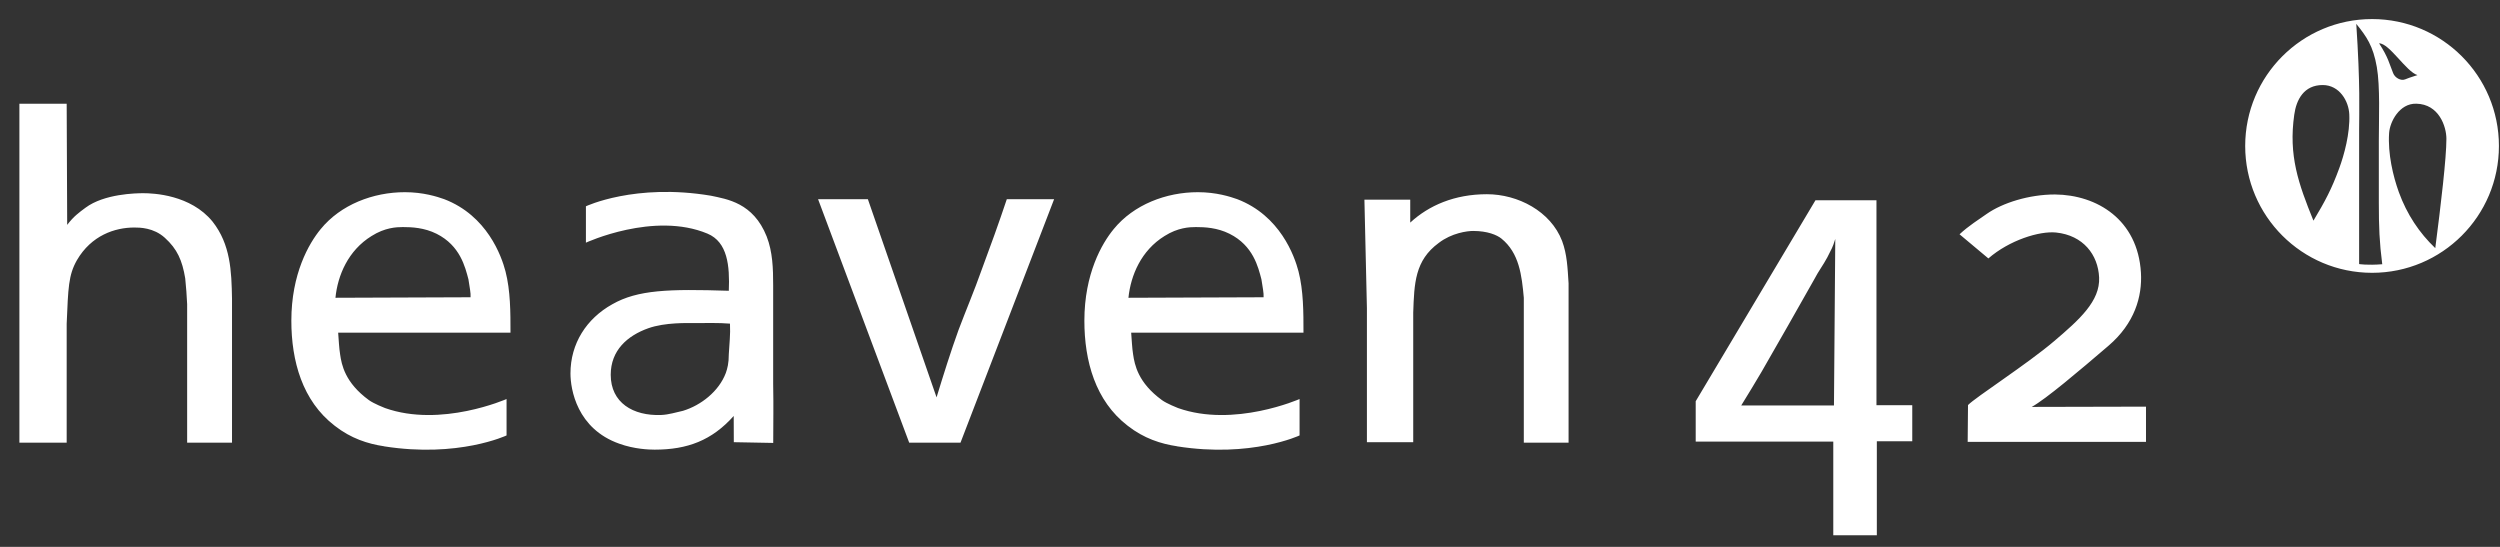 <svg xmlns="http://www.w3.org/2000/svg" width="128" height="28" viewBox="0 0 128 28">
  <rect x="0" y="0" width="128" height="28" fill="#333333" stroke="none"/>
  <path fill="#FFF" fill-rule="evenodd" d="M96.075 10.253L96.075 20.745 97.908 20.745 97.908 22.593 96.094 22.593 96.094 27.407 93.864 27.407 93.864 22.611 86.82 22.611 86.82 20.543 92.952 10.253 96.075 10.253zM93.899 20.761L93.966 12.234C93.809 12.743 93.802 12.672 93.557 13.18 93.331 13.601 93.118 13.862 92.89 14.301 92.541 14.933 90.56 18.405 90.192 19.037 89.894 19.545 89.519 20.163 89.15 20.761L93.899 20.761zM109.875 20.82L109.875 22.625 100.745 22.625 100.762 20.739C101.135 20.348 103.803 18.634 105.174 17.465 106.469 16.364 107.529 15.415 107.475 14.207 107.422 13.043 106.661 12.05 105.271 11.905 104.415 11.819 102.876 12.3 101.805 13.232L100.329 11.996C100.786 11.566 101.317 11.236 101.723 10.95 102.53 10.387 103.884 9.957 105.214 9.957 107.37 9.976 109.454 11.246 109.616 13.959 109.688 15.182 109.295 16.556 107.953 17.704 106.438 19.003 104.743 20.438 104.024 20.834L109.875 20.82zM114.954 7.474C114.954 3.884 117.865.976 121.451.976 125.035.976 127.945 3.884 127.945 7.474 127.945 11.061 125.035 13.968 121.451 13.968 117.865 13.968 114.954 11.061 114.954 7.474zM123.141 4.064C123.4 3.955 123.784 3.849 123.775 3.845 123.201 3.674 122.338 2.216 121.81 2.218 122.295 2.97 122.324 3.245 122.53 3.748 122.624 3.987 122.927 4.152 123.141 4.064zM118.925 4.354C117.956 4.351 117.57 5.112 117.466 5.873 117.168 7.966 117.677 9.398 118.448 11.298 119.052 10.291 119.38 9.677 119.772 8.607 120.016 7.941 120.326 6.827 120.284 5.862 120.257 5.176 119.781 4.356 118.925 4.354zM123.708 5.309C122.851 5.29 122.361 6.234 122.322 6.814 122.253 7.873 122.524 9.017 122.821 9.839 123.233 10.972 123.868 11.925 124.686 12.704 124.976 10.46 125.256 8.091 125.256 7.106 125.256 6.484 124.877 5.327 123.708 5.309zM120.641 1.221C120.852 4.385 120.787 5.699 120.787 6.641L120.787 13.52C120.787 13.52 121.192 13.59 121.971 13.529 121.826 12.398 121.796 11.63 121.796 10.384L121.796 7.208C121.796 6.087 121.868 4.44 121.694 3.436 121.504 2.344 121.162 1.866 120.641 1.221zM3.44 11.514C3.772 11.075 4.053 10.877 4.377 10.636 5.337 9.921 6.957 9.892 7.34 9.892 7.851 9.892 9.763 9.969 10.884 11.347 11.803 12.517 11.854 13.868 11.879 15.296L11.879 22.666 9.582 22.666 9.582 15.576C9.558 15.143 9.534 14.71 9.483 14.249 9.33 13.332 9.077 12.751 8.439 12.174 7.863 11.652 7.154 11.649 6.873 11.649 5.886 11.649 4.676 12.05 3.936 13.325 3.503 14.091 3.492 14.736 3.414 16.572L3.414 22.666.993 22.666.993 5.311 3.414 5.311 3.44 11.514zM47.952 20.345C48.31 19.173 48.669 18.025 49.074 16.902 49.457 15.883 49.892 14.864 50.25 13.845 50.707 12.619 51.14 11.422 51.549 10.198L53.971 10.198 49.177 22.666 46.551 22.666 41.885 10.198 44.435 10.198 47.952 20.345zM72.204 11.397C73.157 10.518 74.473 9.944 76.13 9.944 77.711 9.944 79.394 10.811 79.98 12.34 80.235 13.027 80.26 13.715 80.311 14.506L80.311 22.666 78.019 22.666 78.019 15.246C77.915 14.098 77.786 12.952 76.869 12.212 76.641 12.032 76.166 11.825 75.426 11.825 75.121 11.825 74.329 11.927 73.664 12.438 72.442 13.331 72.408 14.506 72.357 16.011L72.357 22.64 69.986 22.64 69.986 15.781 69.858 10.223 72.204 10.223 72.204 11.397zM39.586 19.656L39.586 14.608C39.586 13.742 39.561 12.901 39.255 12.11 38.567 10.375 37.213 10.195 36.395 10.02 32.511 9.37 29.999 10.562 29.999 10.562L29.999 12.425C29.999 12.425 33.482 10.816 36.221 11.961 37.256 12.393 37.367 13.614 37.315 14.888 34.231 14.789 32.65 14.838 31.351 15.577 30.025 16.316 29.208 17.59 29.208 19.121 29.208 19.936 29.541 21.952 31.707 22.717 32.472 22.996 33.235 23.022 33.518 23.022 35.199 23.022 36.447 22.549 37.566 21.298L37.571 22.64 39.589 22.678C39.589 21.385 39.609 20.982 39.586 19.656M37.315 18.127C37.315 18.611 37.241 18.866 37.162 19.097 36.806 20.04 35.887 20.754 34.971 21.033 34.614 21.111 34.237 21.232 33.855 21.247 32.412 21.304 31.269 20.617 31.269 19.19 31.269 17.939 32.12 17.188 33.193 16.806 34.059 16.499 35.214 16.542 35.545 16.542 36.13 16.542 36.79 16.521 37.375 16.57 37.403 17.158 37.343 17.567 37.315 18.127M19.714 20.892C19.694 20.886 19.138 20.667 18.888 20.486 17.666 19.594 17.49 18.679 17.414 18.144 17.362 17.838 17.34 17.362 17.314 17.032L26.137 17.032C26.137 15.985 26.137 14.888 25.882 13.896 25.677 13.104 24.938 11.038 22.746 10.198 22.388 10.071 21.676 9.84 20.731 9.84 19.099 9.84 17.442 10.478 16.421 11.728 15.81 12.468 14.917 14.022 14.917 16.419 14.917 18.484 15.479 20.524 17.136 21.798 17.965 22.45 18.84 22.726 19.664 22.849L19.664 22.852C23.475 23.455 25.936 22.294 25.936 22.294L25.936 20.43C25.936 20.43 22.578 21.911 19.714 20.892M19.024 12.084C19.711 11.65 20.297 11.626 20.629 11.626 21.086 11.626 21.723 11.656 22.352 11.969 23.564 12.577 23.817 13.675 23.984 14.302 24.045 14.71 24.109 15.002 24.093 15.22L17.175 15.246C17.289 14.1 17.824 12.824 19.024 12.084M60.315 20.892C60.297 20.886 59.741 20.667 59.492 20.486 58.267 19.594 58.094 18.679 58.015 18.144 57.964 17.838 57.942 17.362 57.916 17.032L66.738 17.032C66.738 15.985 66.738 14.888 66.484 13.896 66.279 13.104 65.541 11.038 63.348 10.198 62.992 10.071 62.275 9.84 61.331 9.84 59.702 9.84 58.044 10.478 57.023 11.728 56.412 12.468 55.52 14.022 55.52 16.419 55.52 18.484 56.081 20.524 57.737 21.798 58.569 22.45 59.443 22.726 60.266 22.849L60.266 22.852C64.076 23.455 66.538 22.294 66.538 22.294L66.538 20.43C66.538 20.43 63.18 21.911 60.315 20.892M59.625 12.084C60.312 11.65 60.899 11.626 61.232 11.626 61.69 11.626 62.323 11.656 62.951 11.969 64.167 12.577 64.42 13.675 64.585 14.302 64.647 14.71 64.71 15.002 64.696 15.22L57.776 15.246C57.893 14.1 58.427 12.824 59.625 12.084"/>
</svg>
